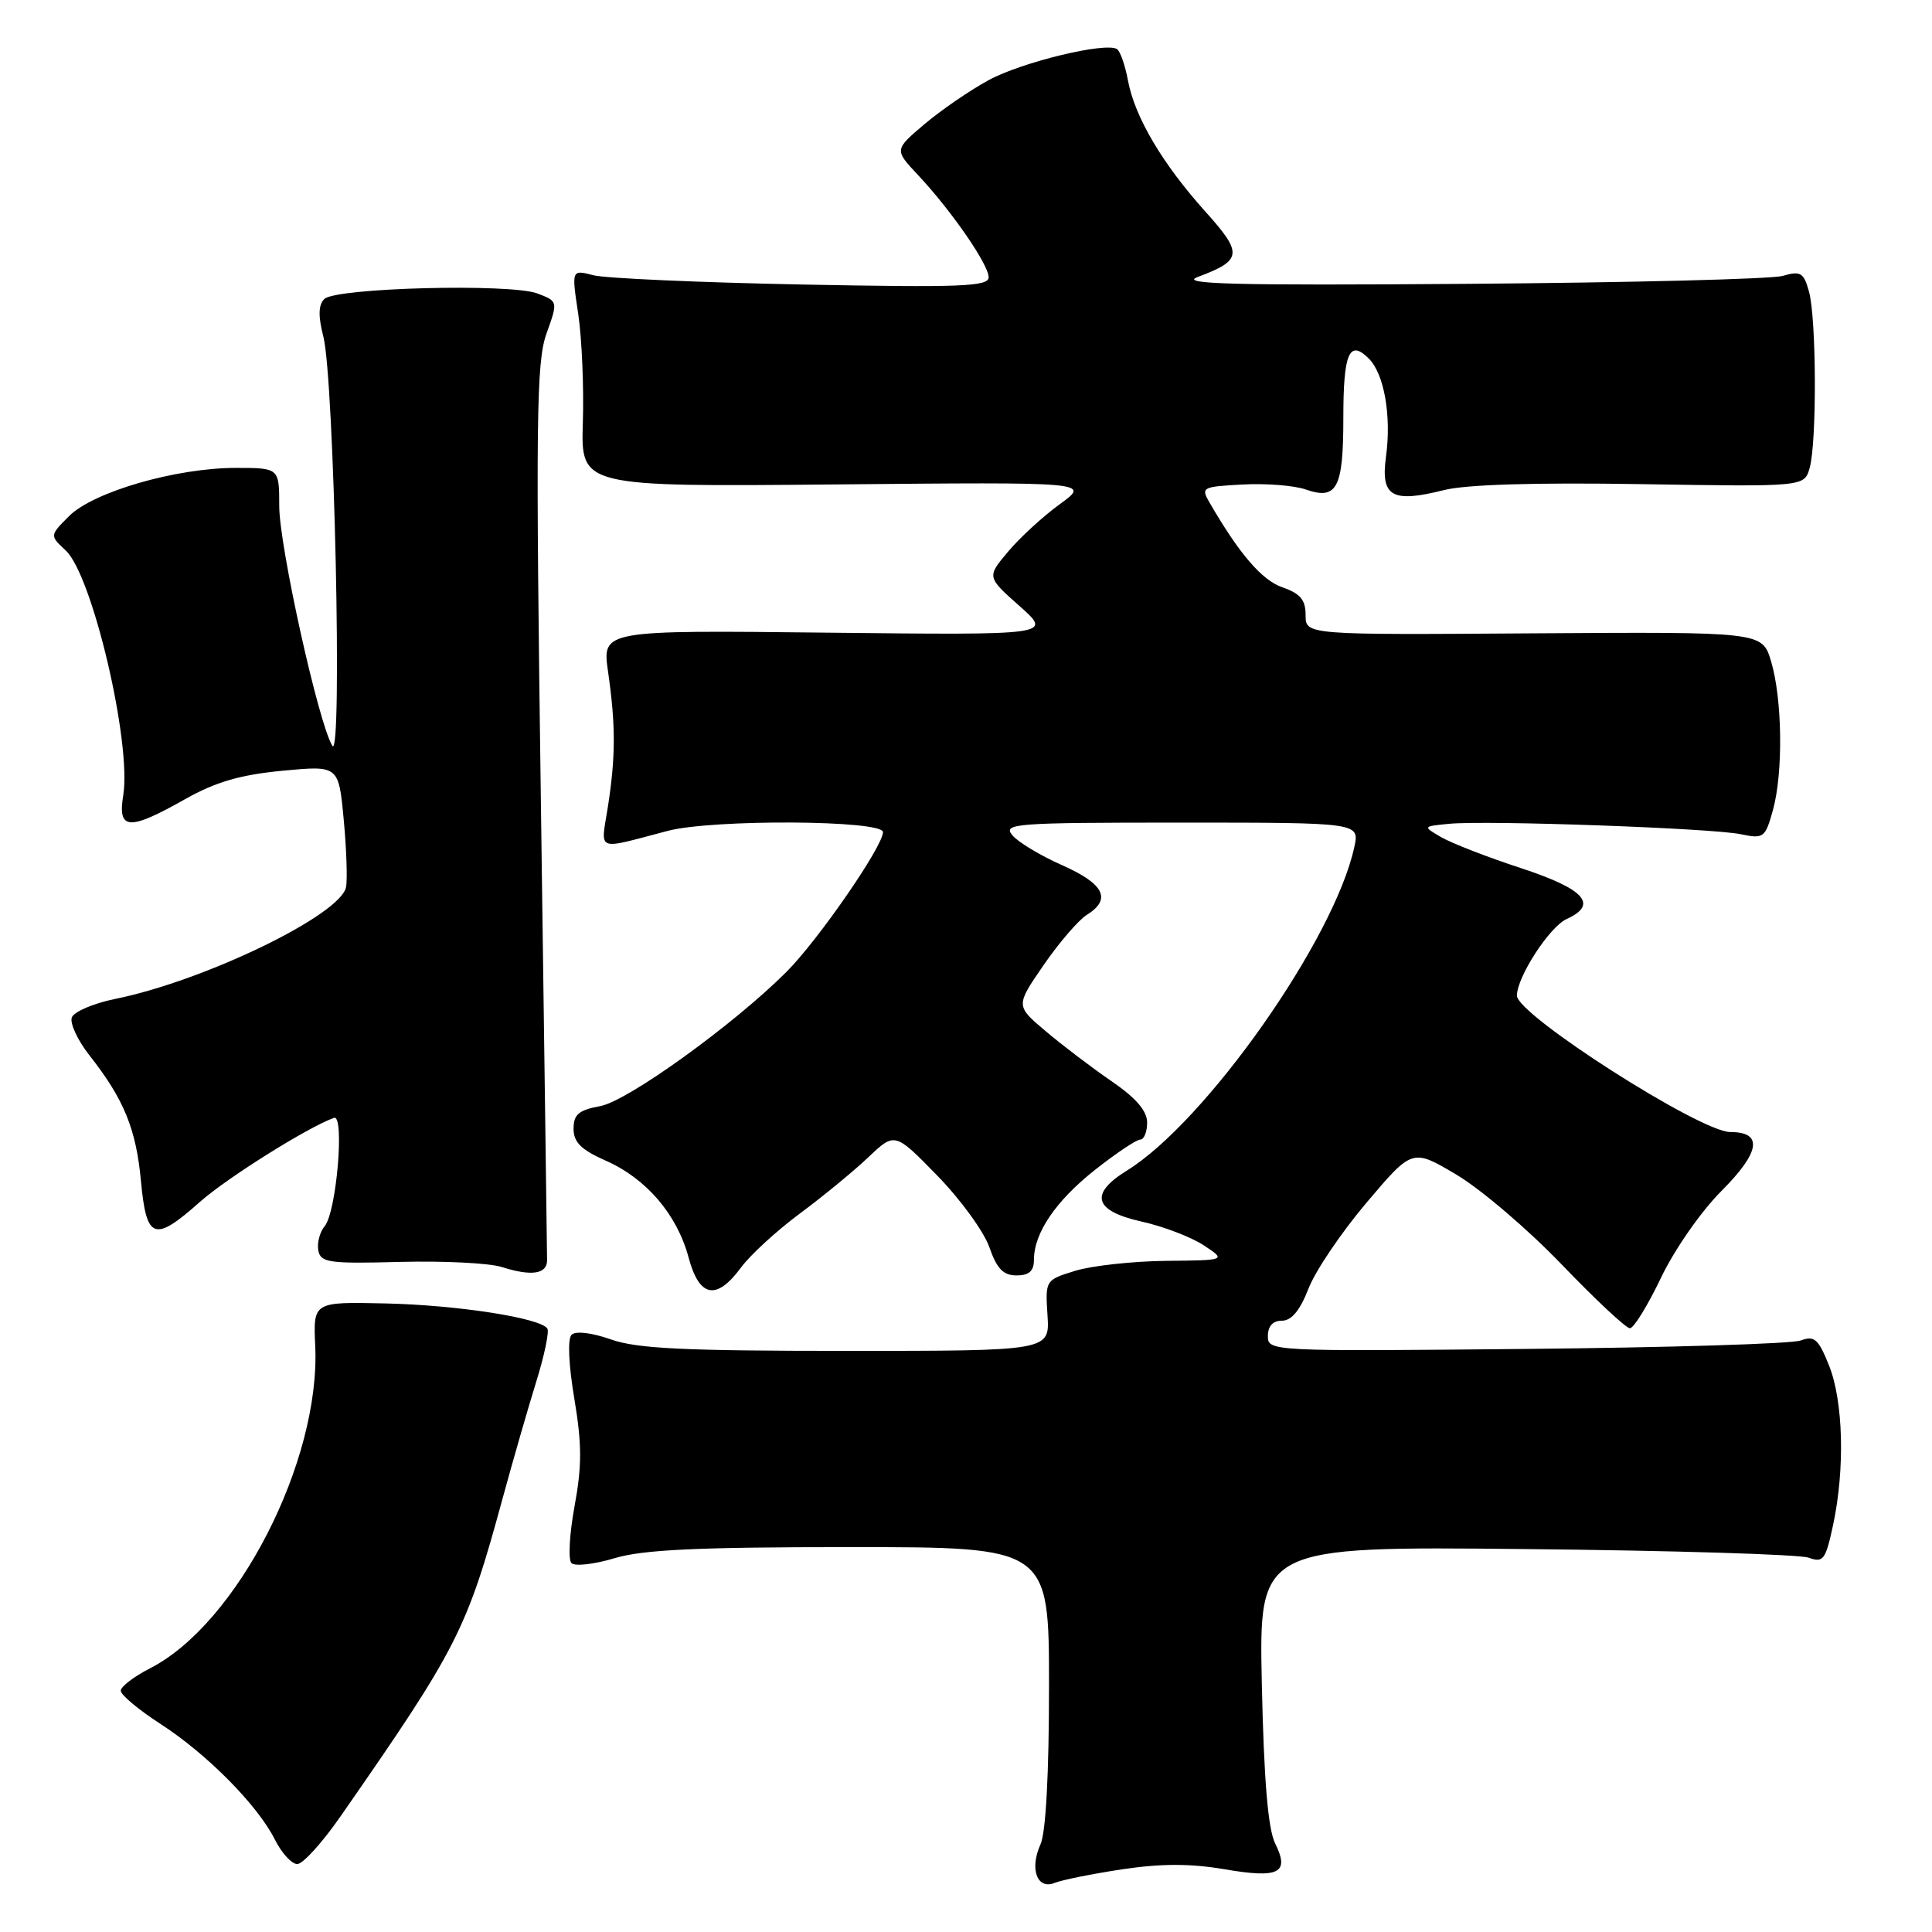 <?xml version="1.0" encoding="UTF-8" standalone="no"?>
<!DOCTYPE svg PUBLIC "-//W3C//DTD SVG 1.1//EN" "http://www.w3.org/Graphics/SVG/1.1/DTD/svg11.dtd" >
<svg xmlns="http://www.w3.org/2000/svg" xmlns:xlink="http://www.w3.org/1999/xlink" version="1.1" viewBox="0 0 256 256">
 <g >
 <path fill="currentColor"
d=" M 148.72 247.69 C 153.88 246.92 157.73 246.92 162.22 247.68 C 169.49 248.93 170.92 248.21 168.97 244.28 C 168.02 242.34 167.48 235.99 167.20 223.20 C 166.81 204.90 166.81 204.90 202.15 205.26 C 221.59 205.45 238.47 205.97 239.65 206.40 C 241.60 207.11 241.90 206.70 242.90 202.04 C 244.48 194.65 244.25 185.68 242.36 180.94 C 240.95 177.42 240.42 176.95 238.61 177.62 C 237.45 178.06 221.09 178.56 202.25 178.74 C 168.35 179.07 168.00 179.05 168.00 177.04 C 168.00 175.72 168.66 175.00 169.86 175.00 C 171.13 175.00 172.26 173.64 173.38 170.75 C 174.28 168.41 177.75 163.28 181.09 159.34 C 187.15 152.18 187.15 152.18 193.02 155.67 C 196.24 157.59 202.52 162.95 206.96 167.58 C 211.41 172.21 215.46 176.00 215.97 176.00 C 216.48 176.00 218.33 172.99 220.09 169.31 C 221.88 165.56 225.40 160.51 228.11 157.80 C 233.25 152.65 233.65 150.00 229.27 150.00 C 225.29 150.00 201.00 134.47 201.00 131.93 C 201.00 129.46 205.31 122.82 207.58 121.78 C 211.83 119.85 210.00 117.81 201.50 115.02 C 197.10 113.58 192.38 111.74 191.00 110.95 C 188.50 109.50 188.50 109.50 192.00 109.16 C 197.00 108.67 226.89 109.74 230.67 110.54 C 233.69 111.17 233.90 111.02 234.92 107.35 C 236.30 102.39 236.17 92.58 234.67 87.61 C 233.50 83.72 233.50 83.72 203.25 83.92 C 173.00 84.13 173.00 84.13 173.00 81.51 C 173.00 79.49 172.30 78.65 169.94 77.83 C 167.20 76.88 164.23 73.42 160.28 66.61 C 159.10 64.58 159.27 64.49 164.65 64.20 C 167.73 64.03 171.50 64.33 173.02 64.86 C 177.16 66.30 178.00 64.70 178.00 55.36 C 178.00 46.76 178.79 44.93 181.38 47.52 C 183.42 49.56 184.39 55.12 183.65 60.52 C 182.93 65.81 184.43 66.68 191.33 64.94 C 194.26 64.20 203.46 63.92 217.47 64.15 C 239.09 64.50 239.09 64.50 239.79 62.00 C 240.75 58.60 240.69 42.18 239.70 38.64 C 239.00 36.11 238.60 35.87 236.20 36.56 C 234.72 36.98 215.95 37.45 194.50 37.61 C 163.34 37.84 156.14 37.65 158.71 36.70 C 164.62 34.49 164.72 33.60 159.73 28.05 C 154.03 21.71 150.38 15.53 149.47 10.71 C 149.09 8.66 148.43 6.76 148.00 6.50 C 146.47 5.55 135.39 8.23 131.00 10.62 C 128.53 11.96 124.70 14.59 122.50 16.45 C 118.50 19.84 118.50 19.84 121.62 23.17 C 126.06 27.90 131.00 35.05 131.00 36.74 C 131.00 37.97 127.34 38.11 106.25 37.70 C 92.64 37.43 80.20 36.88 78.62 36.47 C 75.73 35.72 75.73 35.72 76.62 41.61 C 77.10 44.85 77.38 51.33 77.23 56.00 C 76.97 64.50 76.97 64.50 110.72 64.19 C 144.47 63.87 144.47 63.87 140.45 66.79 C 138.24 68.39 135.15 71.22 133.59 73.08 C 130.75 76.45 130.75 76.45 135.10 80.31 C 139.44 84.16 139.44 84.16 109.61 83.83 C 79.78 83.50 79.78 83.50 80.57 89.00 C 81.59 96.11 81.58 100.25 80.55 106.89 C 79.60 112.97 78.77 112.64 88.50 110.09 C 94.47 108.53 117.00 108.66 117.00 110.26 C 117.00 112.15 108.39 124.61 104.18 128.81 C 97.16 135.82 83.20 145.87 79.56 146.56 C 76.68 147.09 76.00 147.67 76.00 149.56 C 76.00 151.36 77.00 152.35 80.28 153.80 C 85.65 156.17 89.72 160.94 91.24 166.62 C 92.66 171.93 94.93 172.37 98.19 167.95 C 99.43 166.27 102.94 163.06 105.97 160.81 C 109.01 158.56 113.09 155.21 115.04 153.36 C 118.57 150.01 118.57 150.01 124.18 155.76 C 127.26 158.91 130.37 163.19 131.09 165.25 C 132.09 168.12 132.94 169.00 134.70 169.00 C 136.35 169.00 137.00 168.42 137.00 166.95 C 137.00 163.38 139.88 159.14 145.11 155.00 C 147.90 152.80 150.59 151.00 151.09 151.00 C 151.59 151.00 152.00 149.99 152.00 148.75 C 152.00 147.19 150.54 145.50 147.25 143.24 C 144.64 141.45 140.72 138.47 138.54 136.62 C 134.57 133.27 134.57 133.27 138.29 127.87 C 140.33 124.91 142.90 121.92 144.00 121.23 C 147.33 119.16 146.32 117.12 140.75 114.65 C 137.86 113.37 134.88 111.58 134.13 110.66 C 132.85 109.12 134.48 109.00 156.46 109.00 C 180.16 109.00 180.16 109.00 179.45 112.25 C 176.82 124.43 159.79 148.64 149.30 155.12 C 144.31 158.21 144.95 160.45 151.25 161.86 C 154.14 162.50 157.85 163.92 159.50 165.01 C 162.50 166.99 162.50 166.99 154.50 167.07 C 150.10 167.12 144.70 167.71 142.50 168.38 C 138.51 169.61 138.50 169.62 138.80 174.30 C 139.10 179.00 139.10 179.00 112.18 179.00 C 90.65 179.00 84.39 178.70 80.95 177.48 C 78.38 176.58 76.27 176.33 75.73 176.87 C 75.20 177.40 75.34 180.82 76.10 185.32 C 77.11 191.36 77.12 194.22 76.13 199.59 C 75.45 203.28 75.27 206.67 75.72 207.12 C 76.17 207.57 78.74 207.28 81.43 206.47 C 85.20 205.34 92.36 205.00 112.66 205.00 C 139.00 205.00 139.00 205.00 139.00 223.45 C 139.00 235.05 138.58 242.83 137.87 244.39 C 136.39 247.64 137.43 250.45 139.76 249.49 C 140.72 249.10 144.75 248.29 148.72 247.69 Z  M 45.07 240.75 C 60.65 218.36 61.85 216.01 66.61 198.50 C 67.96 193.55 69.95 186.65 71.03 183.16 C 72.12 179.67 72.79 176.48 72.53 176.05 C 71.66 174.64 60.60 172.92 51.00 172.71 C 41.50 172.50 41.50 172.50 41.77 178.37 C 42.47 193.63 31.42 215.17 19.88 221.06 C 17.75 222.15 16.00 223.49 16.00 224.03 C 16.00 224.58 18.36 226.55 21.25 228.42 C 27.42 232.41 34.12 239.17 36.42 243.75 C 37.32 245.54 38.65 247.00 39.39 247.00 C 40.12 247.00 42.68 244.19 45.07 240.75 Z  M 72.49 166.99 C 72.49 166.17 72.12 139.18 71.68 107.00 C 70.97 55.61 71.06 47.98 72.41 44.21 C 73.94 39.93 73.94 39.93 71.22 38.89 C 67.65 37.53 44.46 38.13 42.97 39.62 C 42.18 40.42 42.15 41.88 42.85 44.62 C 44.28 50.20 45.39 100.99 44.04 98.82 C 42.22 95.94 37.00 72.35 37.00 67.05 C 37.00 62.00 37.00 62.00 31.23 62.00 C 23.34 62.00 12.37 65.17 9.16 68.38 C 6.58 70.96 6.58 70.96 8.71 72.94 C 12.24 76.23 17.45 98.43 16.33 105.38 C 15.57 110.01 17.06 110.11 24.48 105.92 C 28.57 103.61 31.81 102.67 37.40 102.13 C 44.87 101.42 44.87 101.42 45.54 108.55 C 45.91 112.48 46.05 116.53 45.85 117.55 C 45.14 121.23 27.14 129.95 15.28 132.36 C 12.40 132.94 9.81 134.05 9.52 134.81 C 9.23 135.57 10.28 137.84 11.86 139.85 C 16.43 145.66 18.04 149.60 18.68 156.53 C 19.41 164.28 20.43 164.64 26.50 159.25 C 30.08 156.08 40.70 149.41 44.25 148.12 C 45.69 147.59 44.59 160.58 43.03 162.46 C 42.37 163.25 41.99 164.71 42.18 165.70 C 42.49 167.31 43.59 167.46 53.01 167.21 C 58.78 167.06 64.85 167.36 66.50 167.89 C 70.42 169.14 72.50 168.83 72.49 166.99 Z "/>
</g>
</svg>